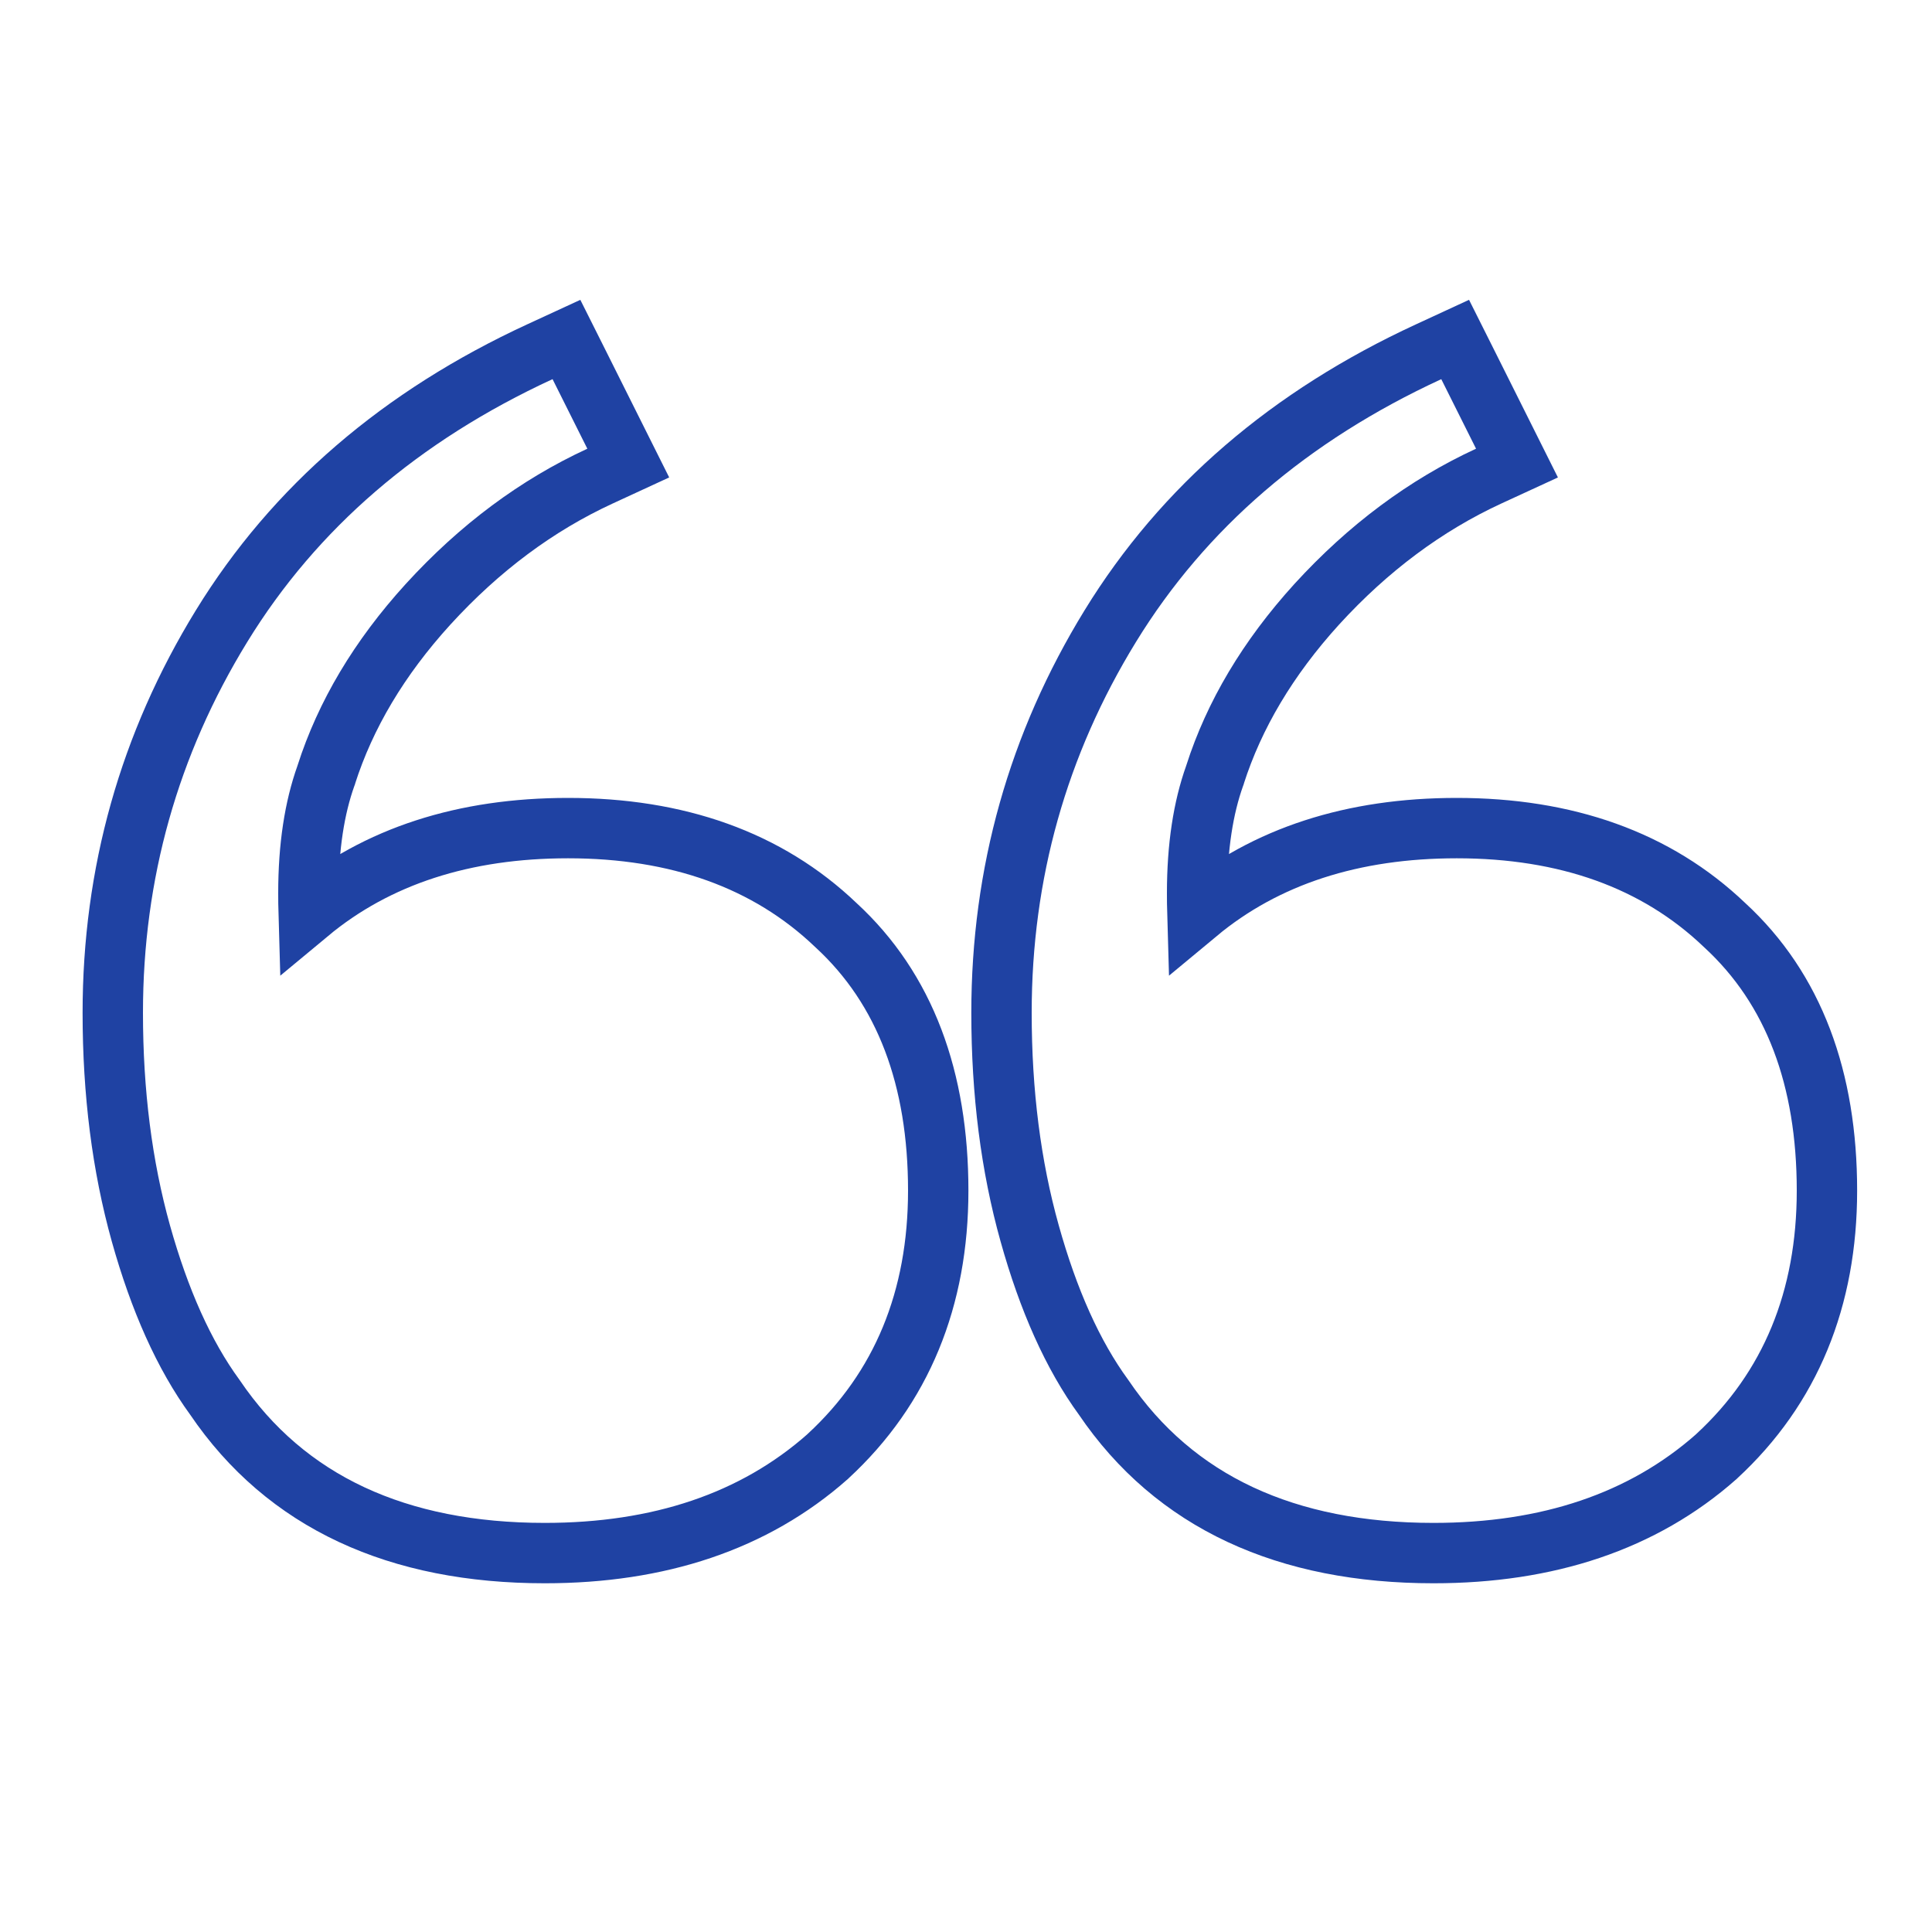 <svg xmlns="http://www.w3.org/2000/svg" fill="none" stroke="#1F42A3" viewBox="0 0 32 32">
	<path d="M19.832 15.12C19.829 15.018 19.828 14.909 19.828 14.792C19.828 14.024 19.929 13.379 20.119 12.848L20.122 12.84L20.124 12.832C20.441 11.843 20.998 10.902 21.809 10.009C22.664 9.073 23.614 8.368 24.657 7.886L25.126 7.67L24.895 7.208L24.319 6.056L24.102 5.623L23.663 5.826C21.364 6.887 19.599 8.4 18.39 10.37C17.189 12.327 16.588 14.466 16.588 16.776C16.588 18.095 16.742 19.314 17.055 20.431C17.362 21.53 17.766 22.441 18.279 23.144C19.459 24.885 21.317 25.724 23.744 25.724C25.631 25.724 27.208 25.205 28.427 24.127L28.427 24.127L28.435 24.119C29.658 22.991 30.26 21.508 30.26 19.72C30.26 17.872 29.716 16.38 28.566 15.323C27.431 14.238 25.934 13.716 24.128 13.716C22.411 13.716 20.967 14.177 19.832 15.12ZM5.112 15.12C5.109 15.018 5.108 14.909 5.108 14.792C5.108 14.024 5.209 13.379 5.399 12.848L5.402 12.84L5.404 12.832C5.721 11.843 6.278 10.901 7.09 10.009C7.945 9.072 8.894 8.368 9.938 7.886L10.406 7.67L10.175 7.208L9.599 6.056L9.382 5.623L8.942 5.826C6.644 6.887 4.879 8.4 3.67 10.37C2.469 12.327 1.868 14.466 1.868 16.776C1.868 18.095 2.022 19.314 2.334 20.431C2.642 21.53 3.046 22.441 3.559 23.144C4.739 24.885 6.597 25.724 9.024 25.724C10.911 25.724 12.488 25.205 13.707 24.127L13.707 24.127L13.715 24.119C14.938 22.991 15.54 21.508 15.54 19.72C15.54 17.872 14.996 16.38 13.846 15.323C12.711 14.238 11.214 13.716 9.408 13.716C7.691 13.716 6.247 14.177 5.112 15.12Z"/>
</svg>